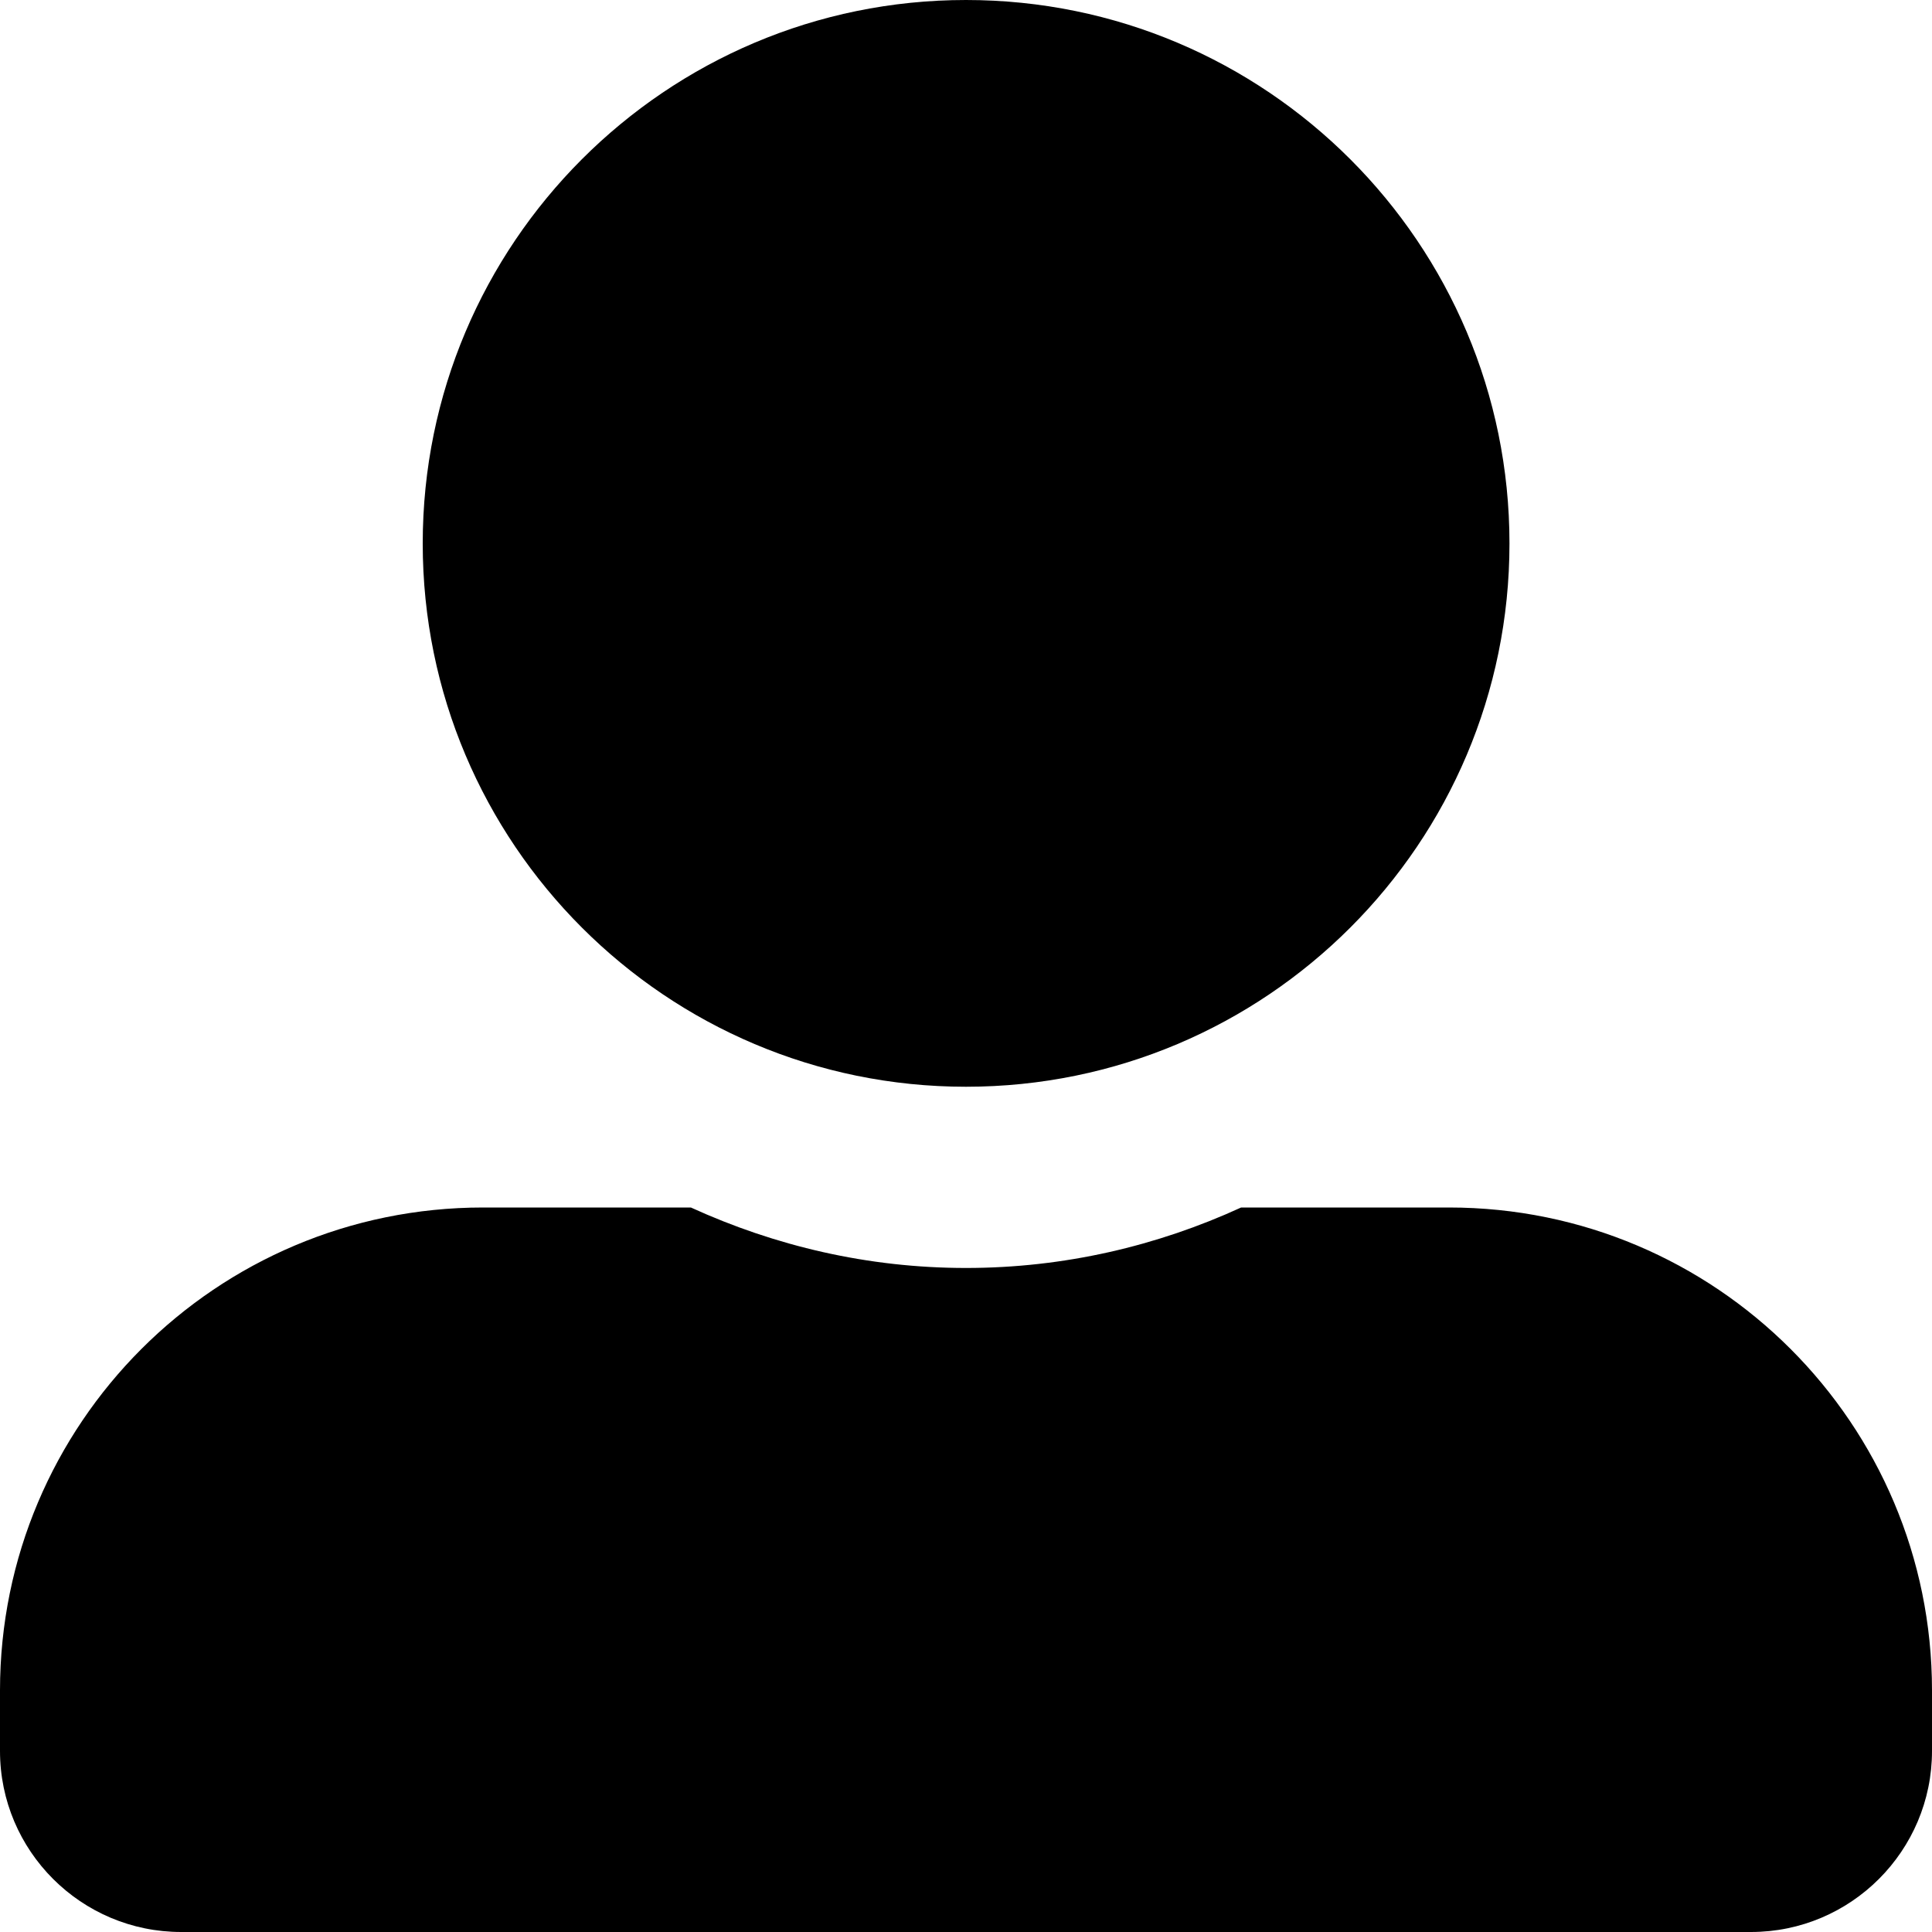 <svg height="1000" width="1000" xmlns="http://www.w3.org/2000/svg"><path d="M500 562.5c-155.3 0 -281.2 -126 -281.2 -281.2S344.7 0 500 0s281.3 126 281.3 281.3S655.3 562.5 500 562.5zM750 625c138.1 0 250 111.9 250 250v31.3c0 51.7 -42 93.7 -93.7 93.7H93.8C42 1000 0 958 0 906.3V875C0 736.9 111.9 625 250 625h107.6c43.6 19.9 91.6 31.3 142.4 31.3S599 644.9 642.4 625H750z"/></svg>